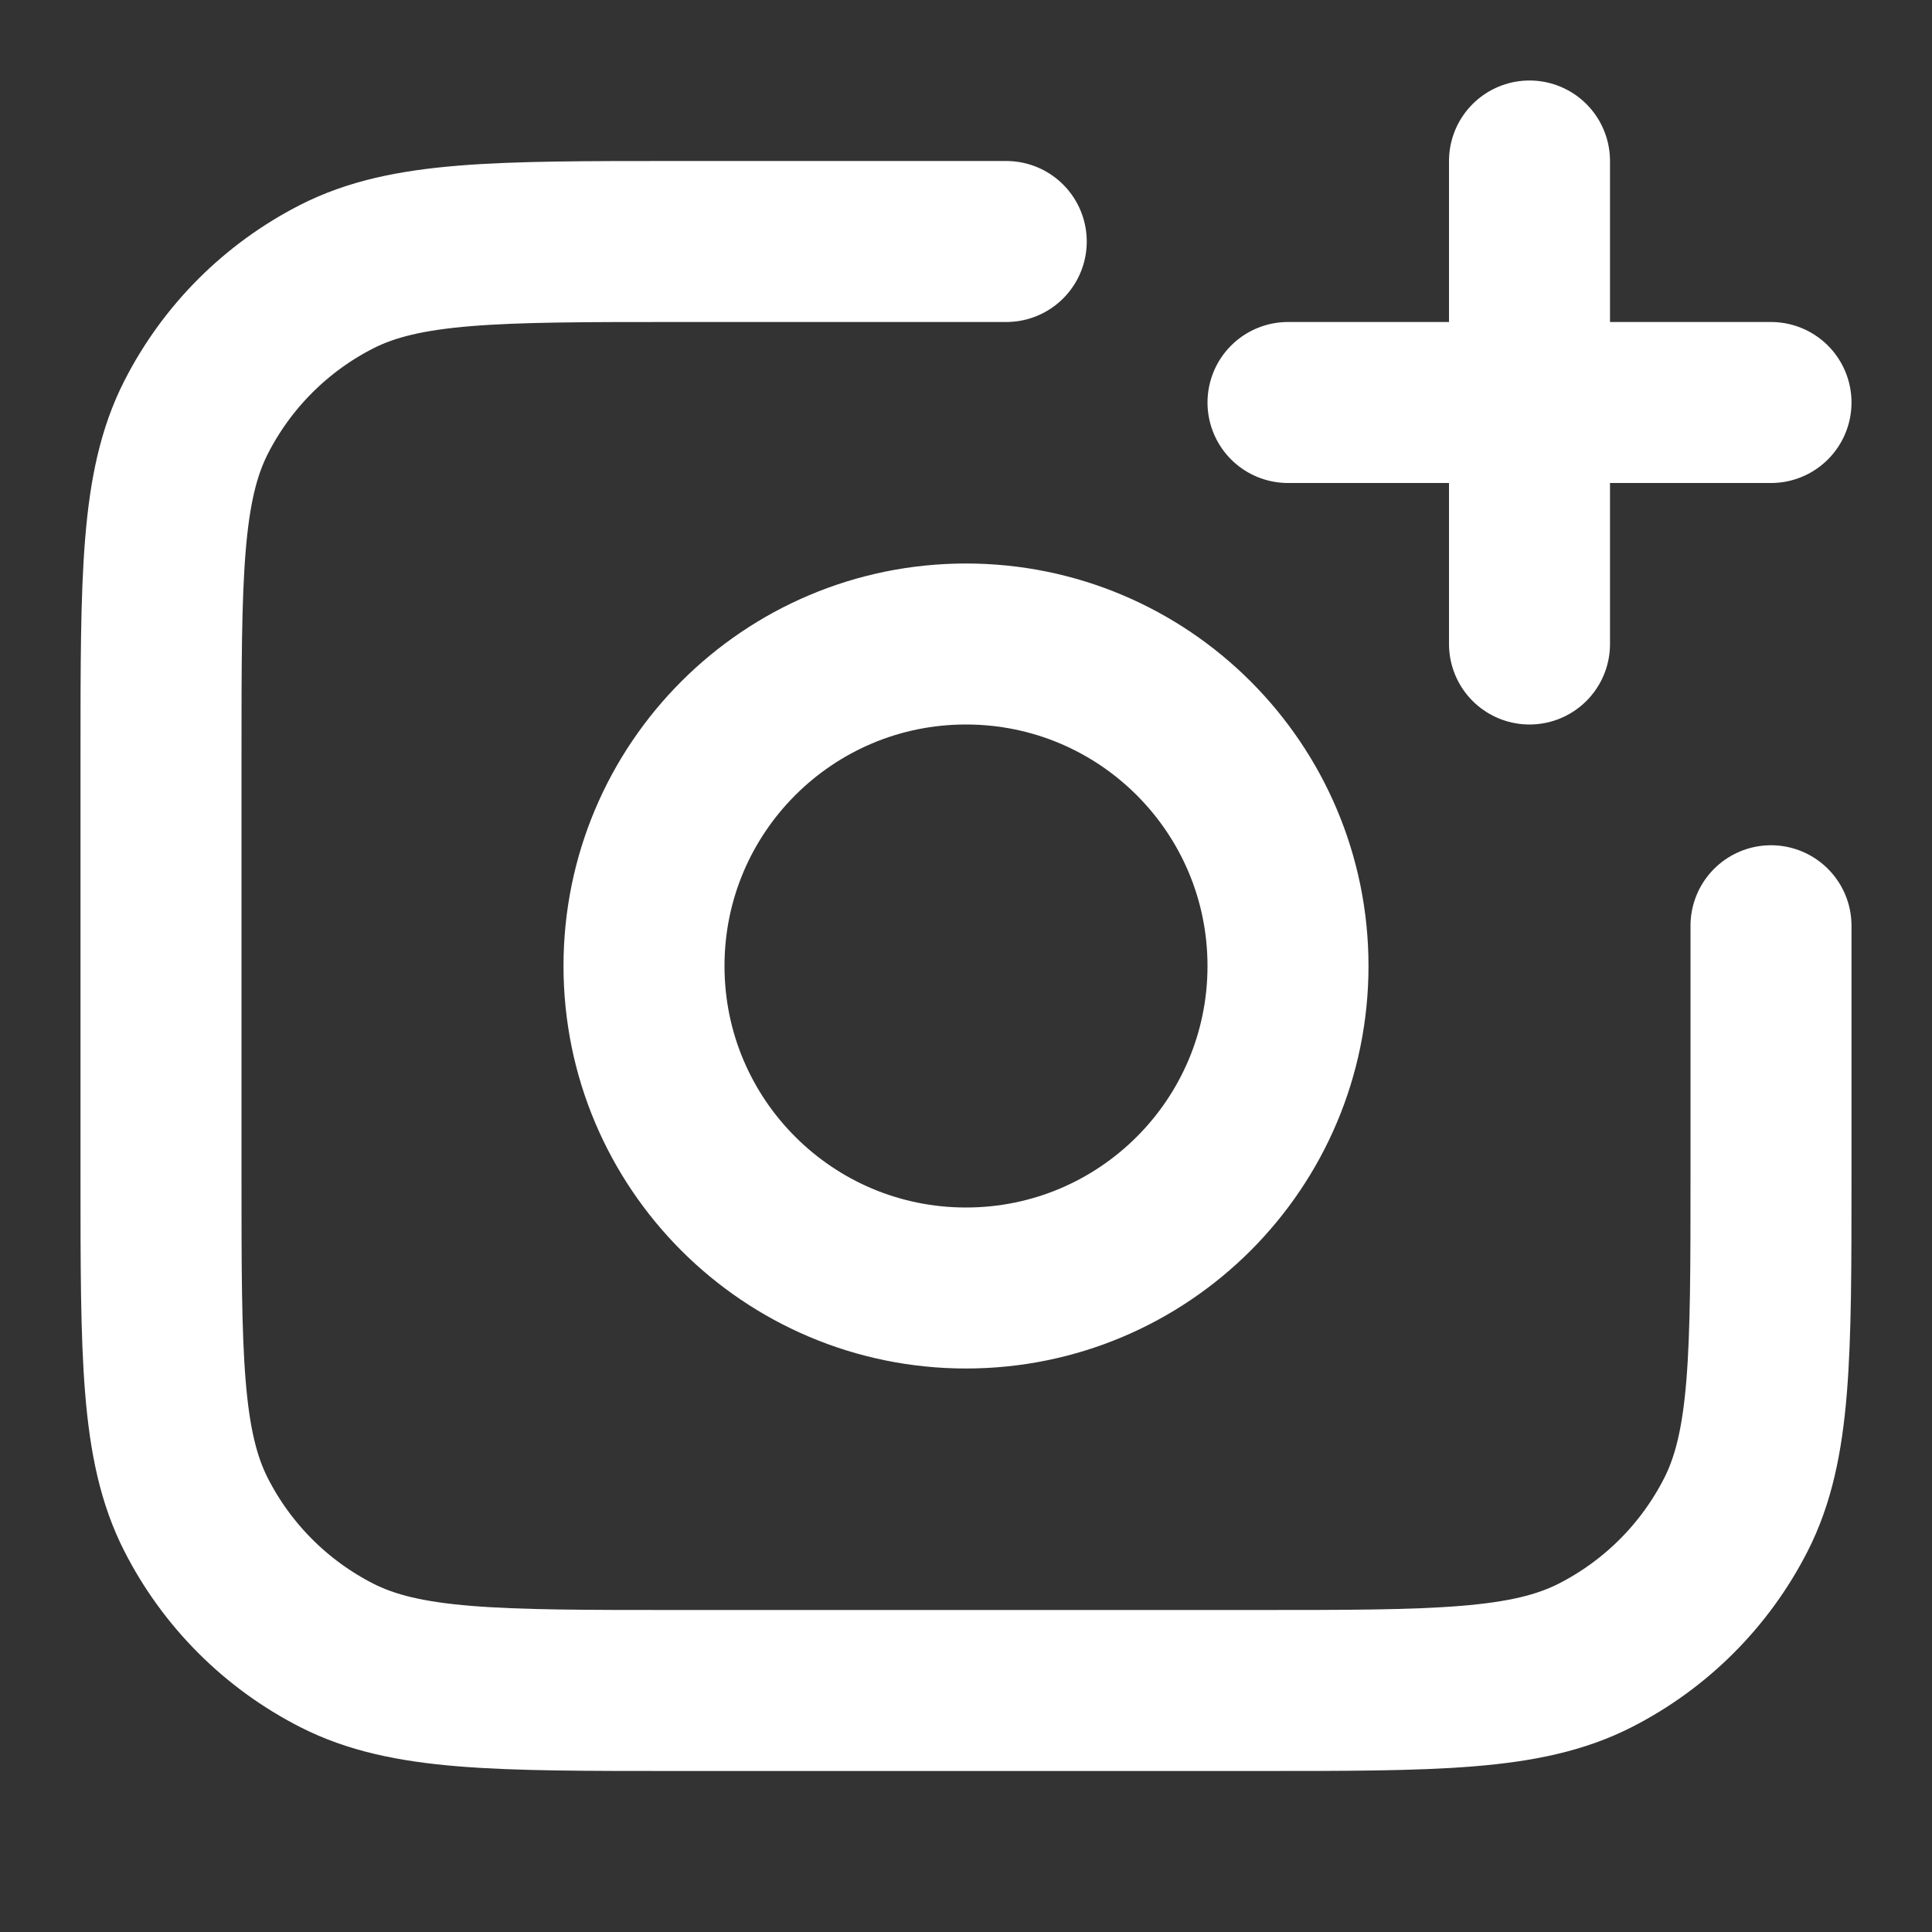 <svg width="36" height="36" viewBox="0 0 36 36" fill="none" xmlns="http://www.w3.org/2000/svg">
    <rect x="0" y="0" width="36" height="36" fill="#333333" stroke="none"/>
    <path d="M33 17.25V21.9C33 25.26 33 26.941 32.346 28.224C31.771 29.353 30.853 30.271 29.724 30.846C28.441 31.5 26.76 31.5 23.4 31.5H12.6C9.24 31.5 7.56 31.5 6.276 30.846C5.147 30.271 4.229 29.353 3.654 28.224C3 26.941 3 25.26 3 21.9V14.1C3 10.74 3 9.06 3.654 7.776C4.229 6.647 5.147 5.729 6.276 5.154C7.56 4.5 9.24 4.5 12.6 4.5H18.75M28.5 12V3M24 7.5H33M24 18C24 21.314 21.314 24 18 24C14.686 24 12 21.314 12 18C12 14.686 14.686 12 18 12C21.314 12 24 14.686 24 18Z" stroke="white" stroke-width="3" stroke-linecap="round" stroke-linejoin="round"/>
</svg>
    